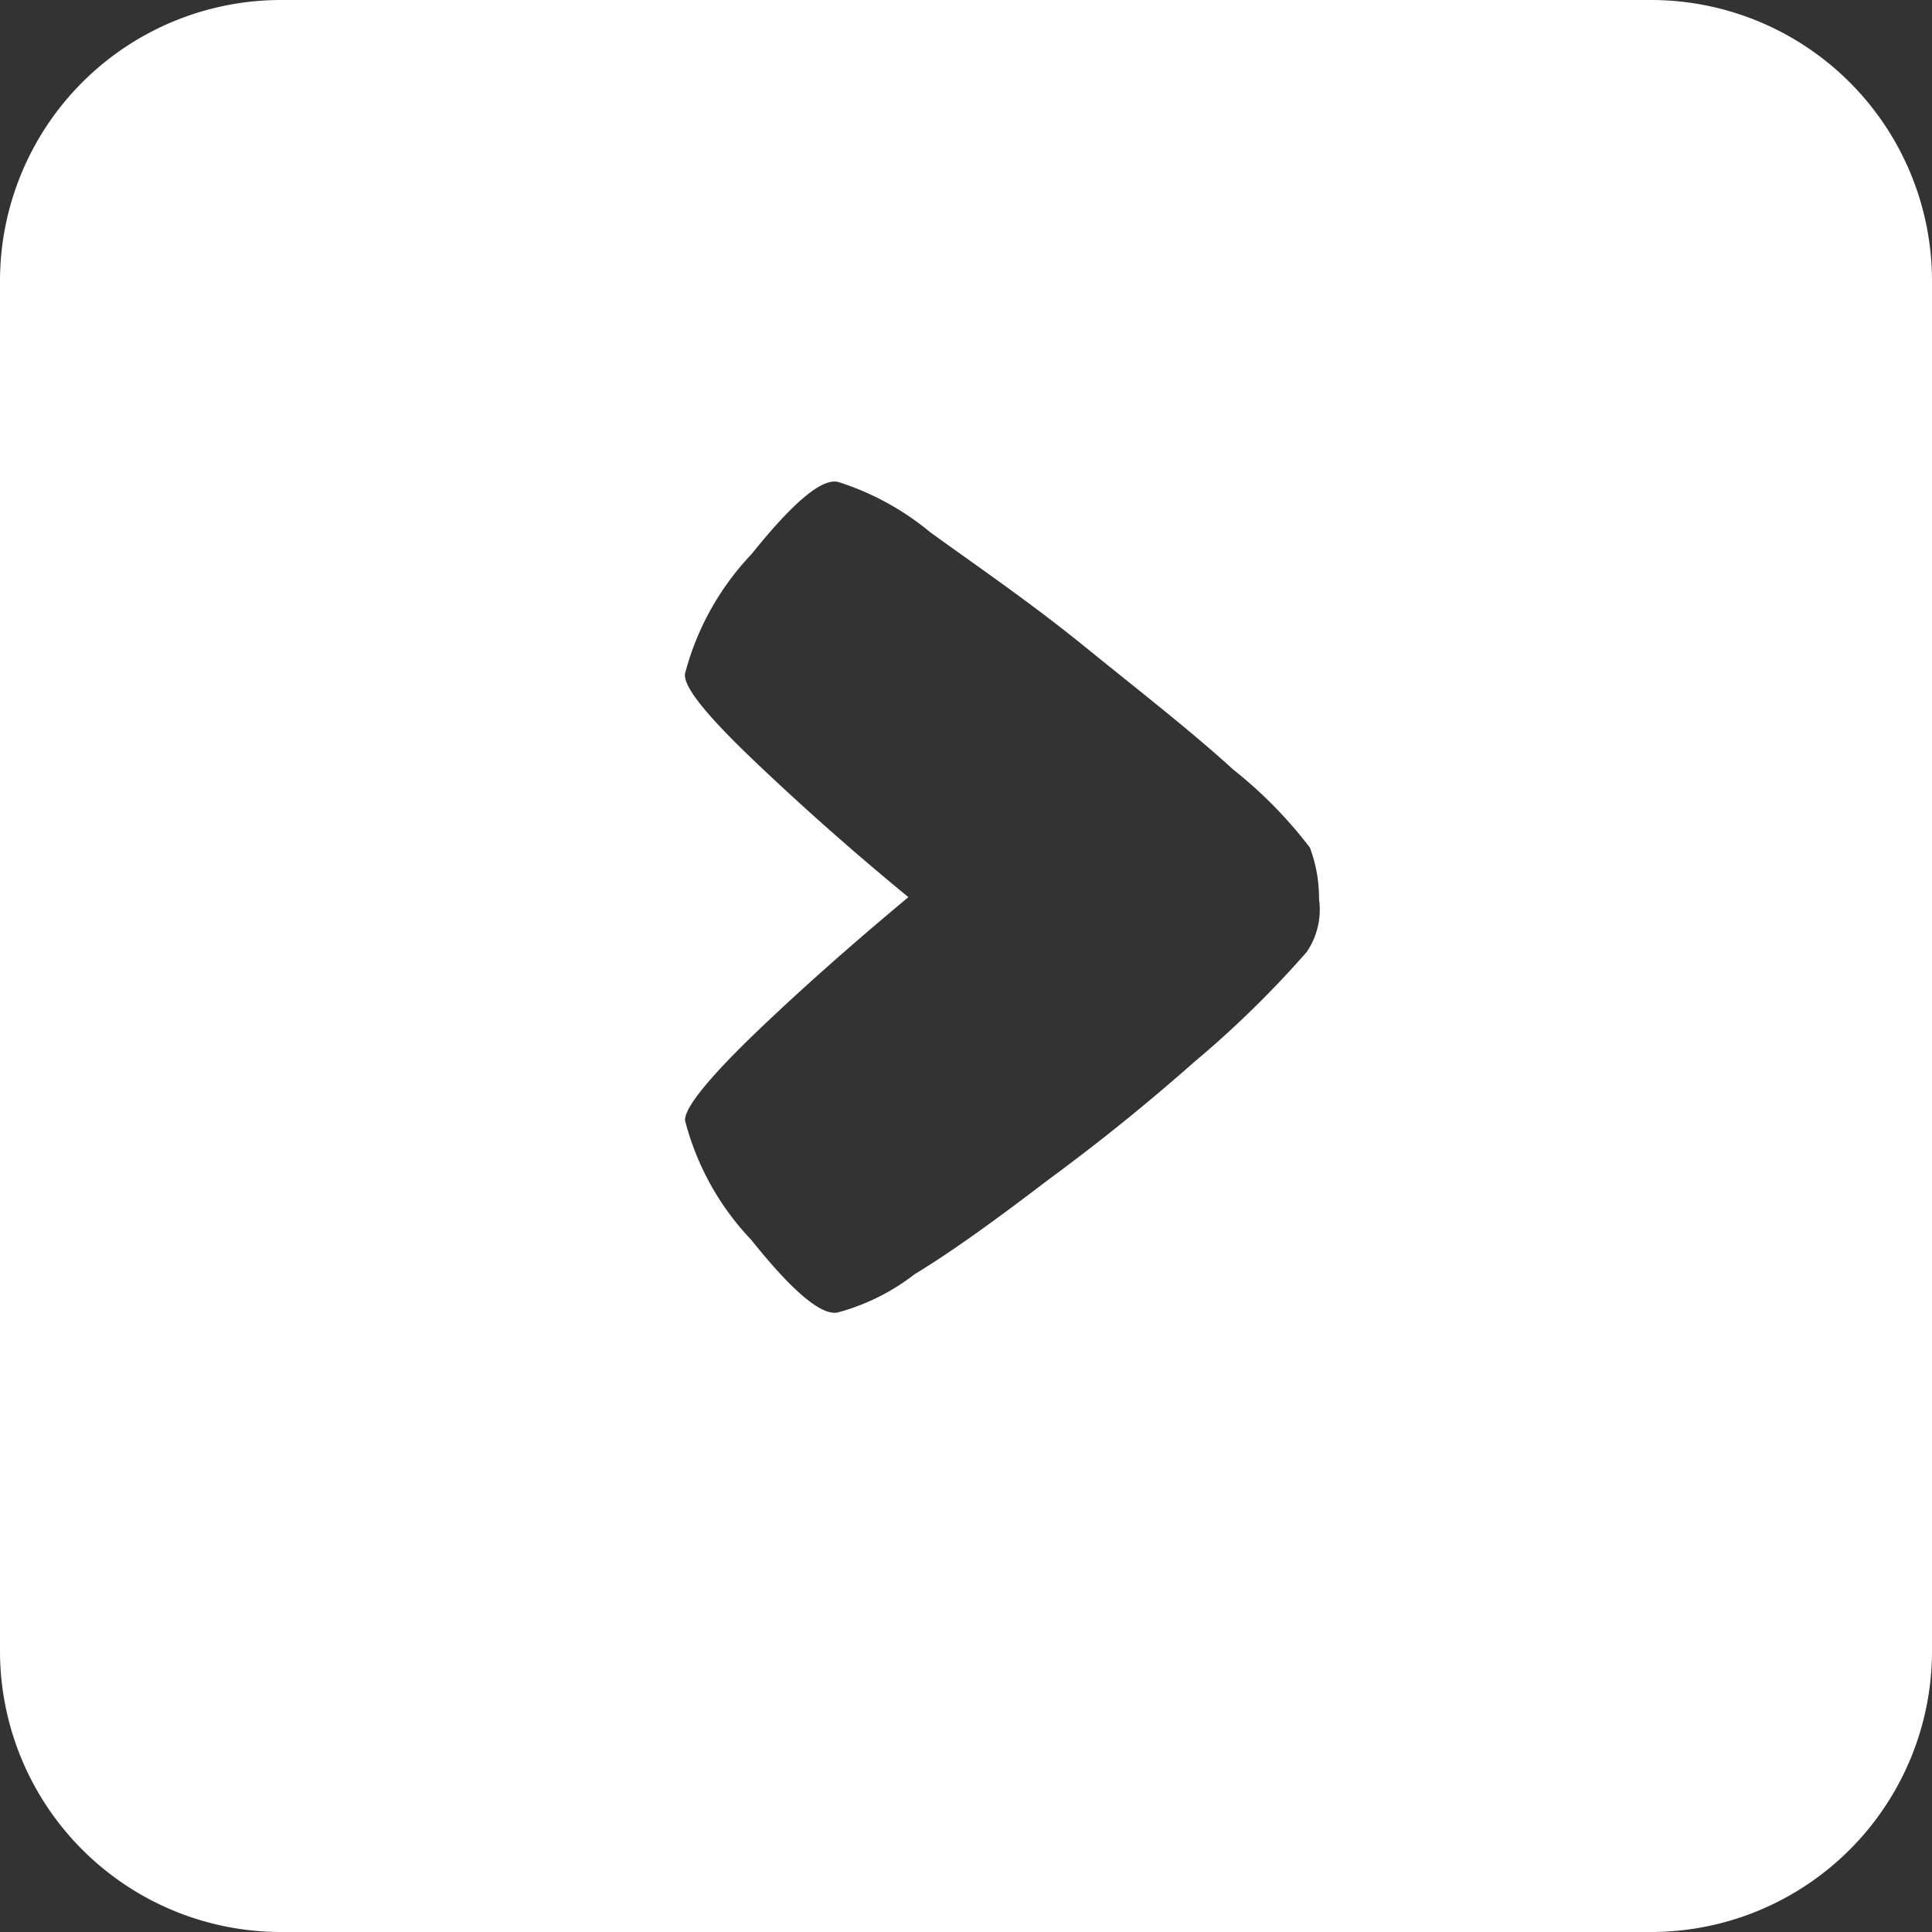 <svg xmlns="http://www.w3.org/2000/svg" viewBox="0 0 55 55"><rect x="0" y="0" width="55" height="55" fill="#333333" stroke="none"/><defs><style>.cls-1{fill:#fff;}</style></defs><title>greater-than_white</title><g id="Layer_2" data-name="Layer 2"><g id="Black"><path class="cls-1" d="M47,0H8A8,8,0,0,0,0,8V47a8,8,0,0,0,8,8H47a8,8,0,0,0,8-8V8A8,8,0,0,0,47,0ZM37.2,27.1A29,29,0,0,1,34,30.23Q32,32,29.85,33.58c-1.39,1.06-2.67,2-3.82,2.7a6.18,6.18,0,0,1-2.17,1.08c-.46.11-1.28-.57-2.47-2.06a7.71,7.71,0,0,1-1.89-3.41q0-.54,1.95-2.43c1.32-1.27,2.79-2.57,4.41-3.92-1.62-1.33-3.09-2.64-4.41-3.9s-2-2.09-1.95-2.46a7.79,7.79,0,0,1,1.89-3.4c1.19-1.48,2-2.17,2.47-2.06a7.79,7.79,0,0,1,2.62,1.43c1.38,1,2.85,2,4.39,3.25s3,2.38,4.24,3.51a12.52,12.52,0,0,1,2.18,2.22,4.09,4.09,0,0,1,.26,1.46A2.15,2.15,0,0,1,37.2,27.1Z"/></g></g></svg>